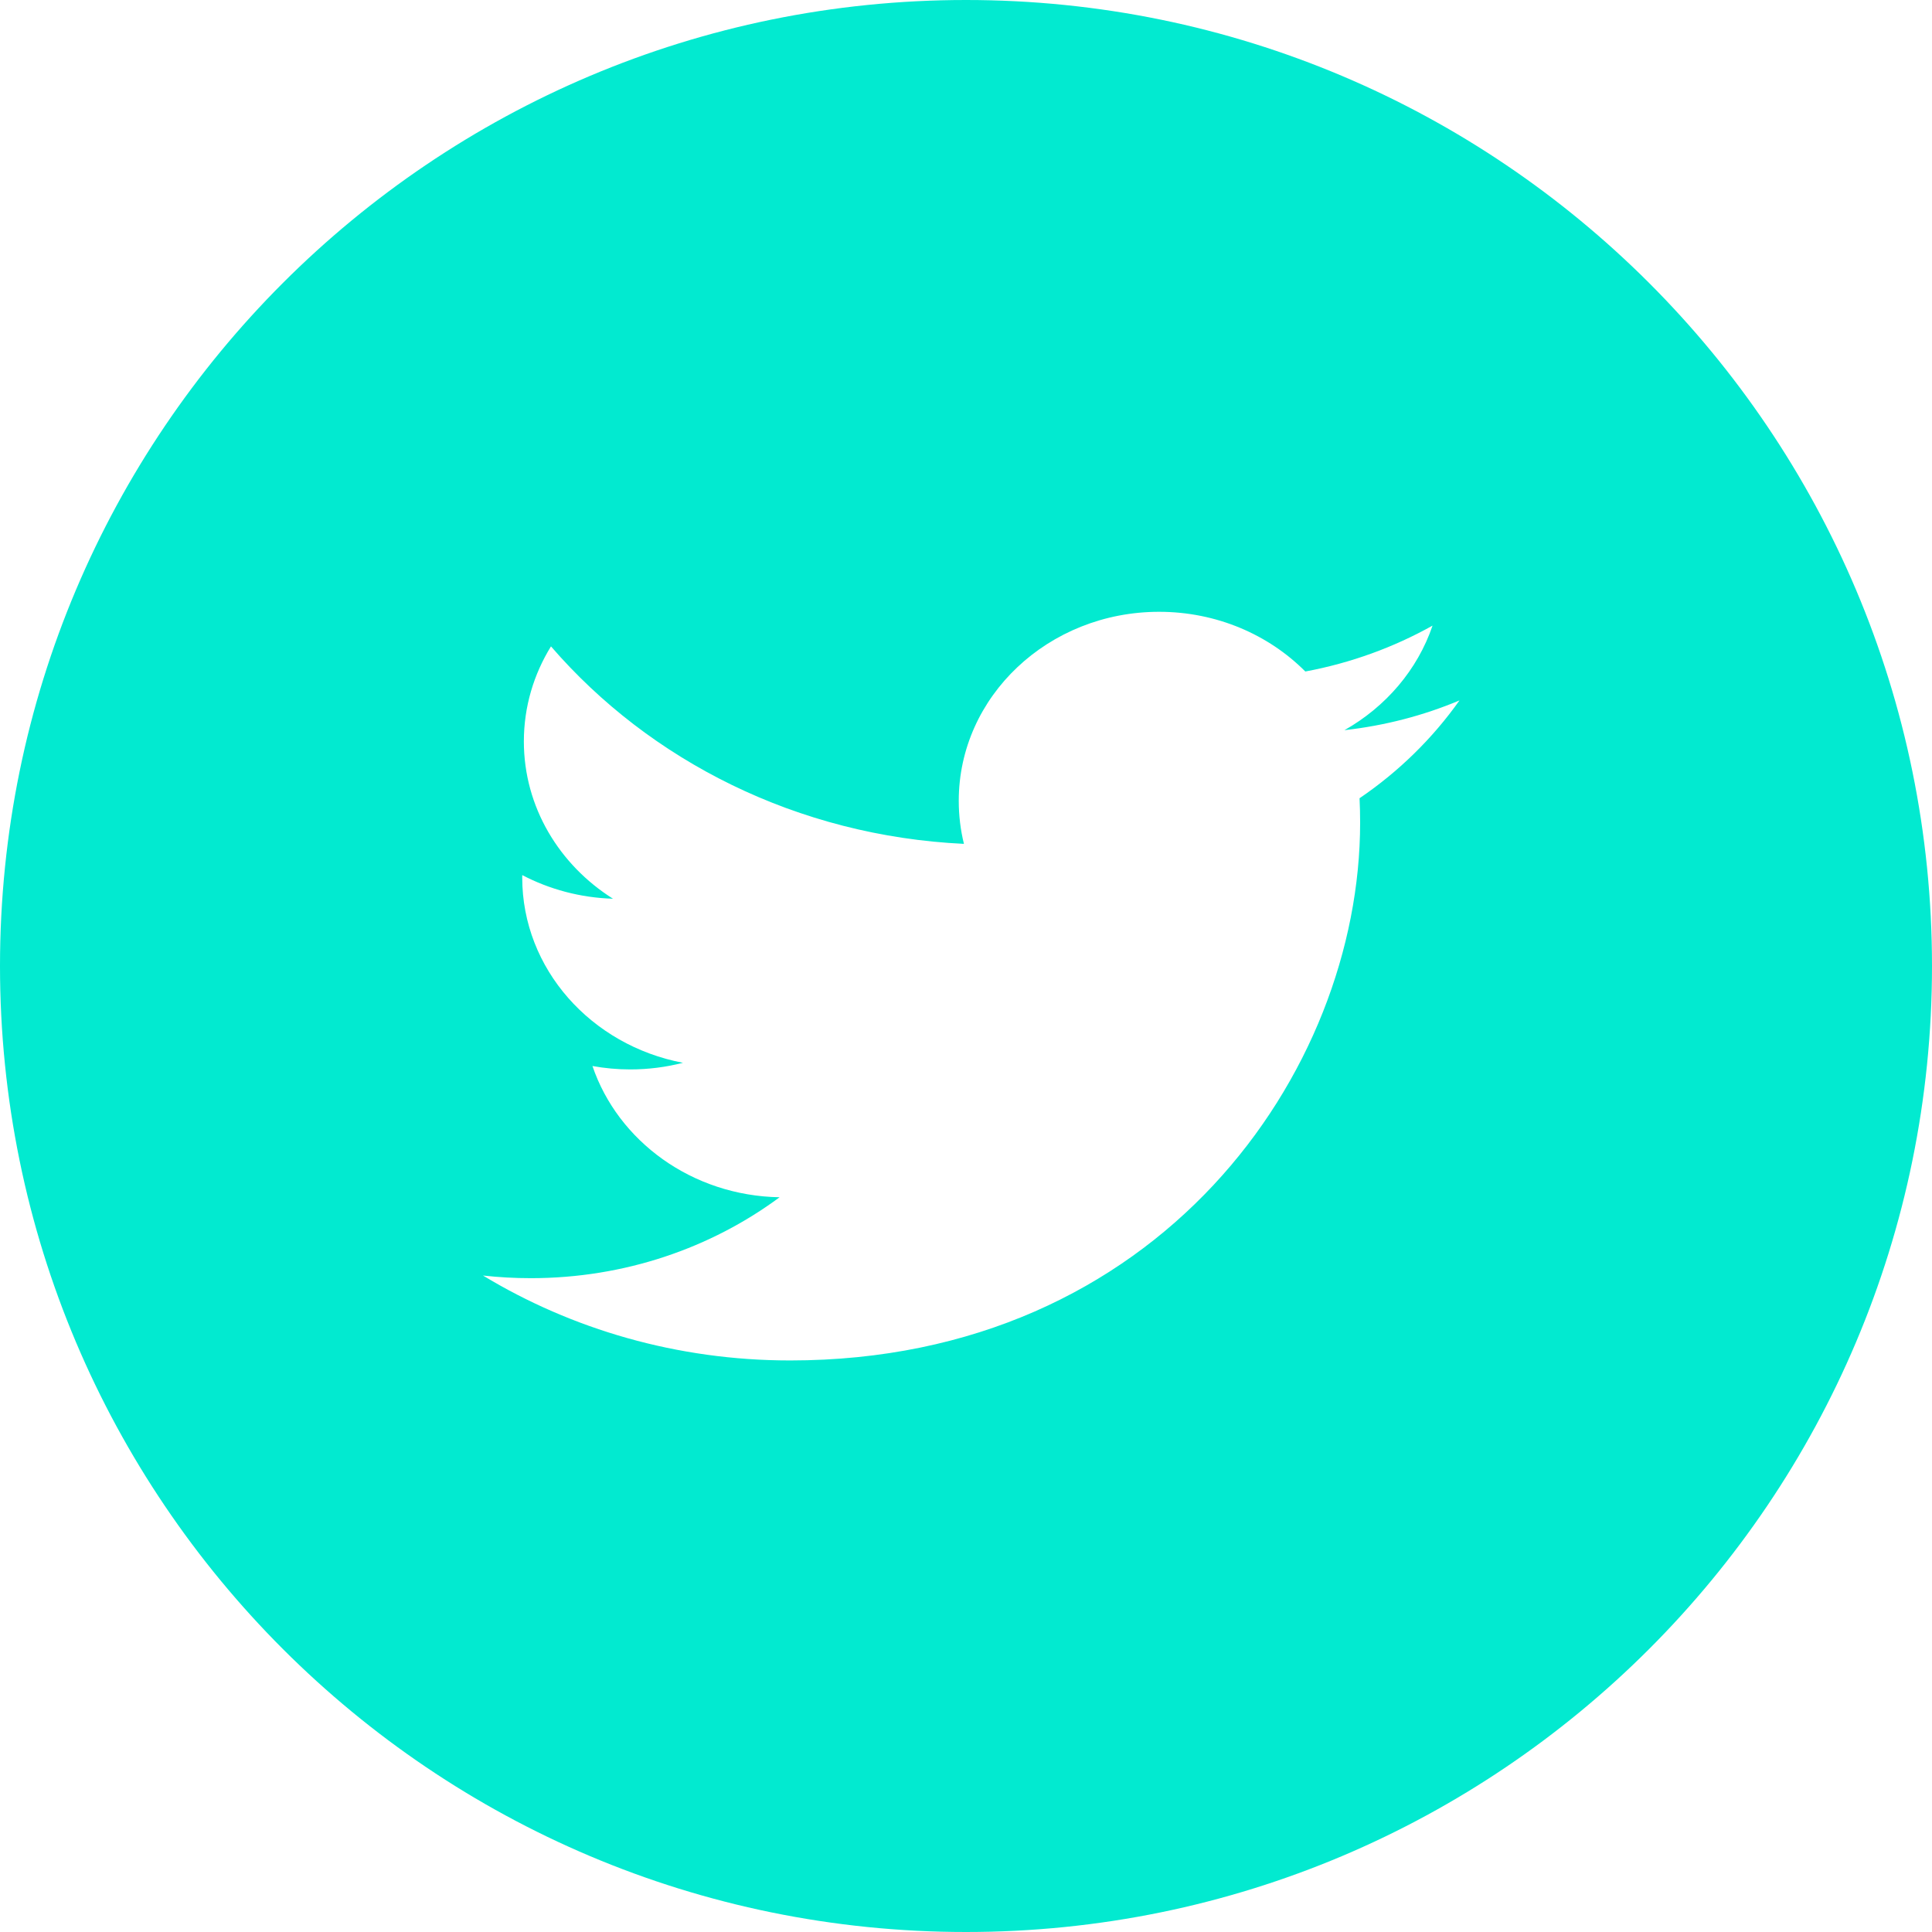 <svg width="60" height="60" viewBox="0 0 60 60" fill="none" xmlns="http://www.w3.org/2000/svg">
<path fill-rule="evenodd" clip-rule="evenodd" d="M60 30C60 46.569 46.569 60 30 60C13.431 60 0 46.569 0 30C0 13.431 13.431 0 30 0C46.569 0 60 13.431 60 30ZM41.753 22.676C43.012 22.535 44.212 22.22 45.326 21.752C44.493 22.929 43.438 23.964 42.222 24.79C42.234 25.042 42.24 25.295 42.24 25.55C42.24 33.306 35.982 42.25 24.538 42.25C21.024 42.25 17.754 41.279 15 39.613C15.487 39.667 15.982 39.695 16.484 39.695C19.4 39.695 22.082 38.757 24.211 37.182C21.489 37.135 19.192 35.438 18.399 33.106C18.779 33.175 19.169 33.212 19.57 33.212C20.138 33.212 20.688 33.14 21.21 33.006C18.363 32.466 16.218 30.094 16.218 27.251C16.218 27.226 16.218 27.201 16.219 27.177C17.058 27.616 18.018 27.88 19.037 27.911C17.368 26.859 16.269 25.062 16.269 23.026C16.269 21.949 16.576 20.941 17.111 20.074C20.18 23.626 24.765 25.962 29.936 26.207C29.83 25.777 29.775 25.329 29.775 24.87C29.775 21.628 32.561 19 35.996 19C37.786 19 39.403 19.713 40.538 20.854C41.955 20.59 43.286 20.102 44.489 19.429C44.024 20.8 43.038 21.95 41.753 22.676Z" fill="#02EAD0"/>
</svg>
